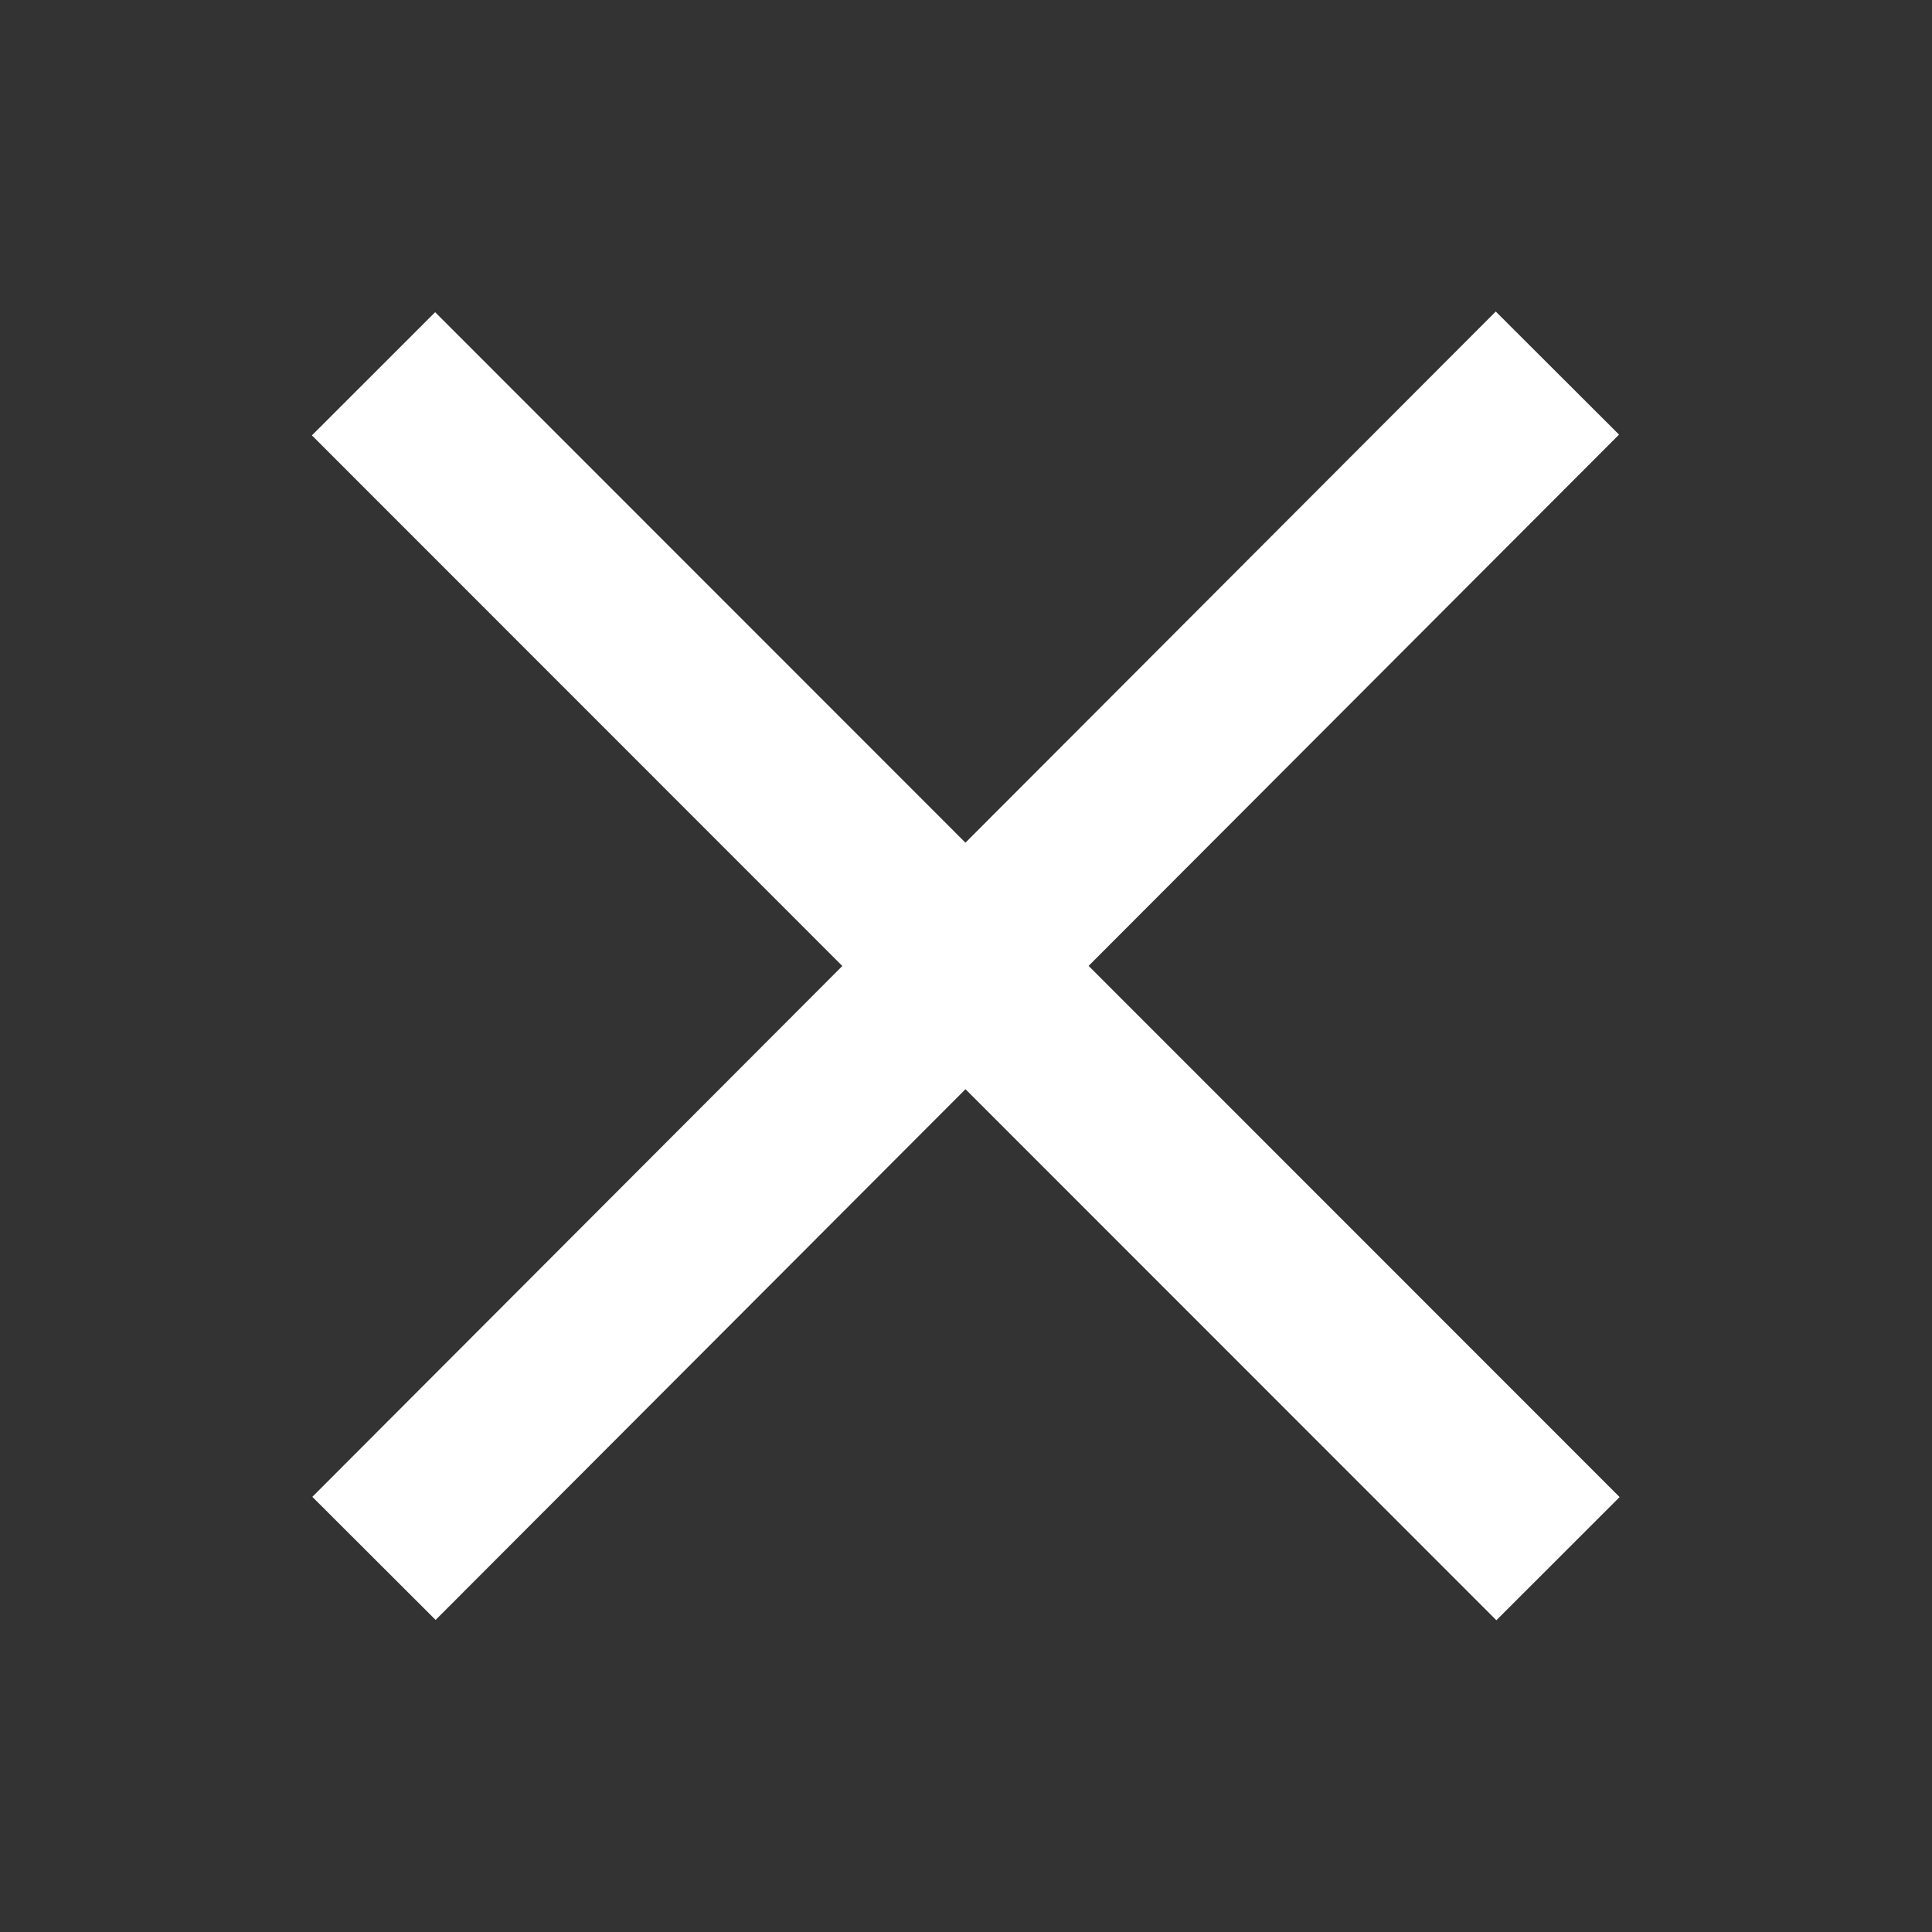 <?xml version="1.0" encoding="UTF-8" standalone="no"?>
<!DOCTYPE svg PUBLIC "-//W3C//DTD SVG 1.1//EN" "http://www.w3.org/Graphics/SVG/1.1/DTD/svg11.dtd">
<svg width="100%" height="100%" viewBox="0 0 500 500" version="1.1" xmlns="http://www.w3.org/2000/svg" xmlns:xlink="http://www.w3.org/1999/xlink" xml:space="preserve" xmlns:serif="http://www.serif.com/" style="fill-rule:evenodd;clip-rule:evenodd;stroke-linejoin:round;stroke-miterlimit:2;">
    <rect x="0" y="0" width="500" height="500" fill="#333333" stroke="none"/>
    <g transform="matrix(0.5,-0.866,0.866,0.5,-74.022,419.689)">
        <g>
            <g transform="matrix(0.966,0.258,-0.258,0.966,92.202,42.749)">
                <rect x="32.171" y="69.26" width="433.547" height="45.091" style="fill:white;"/>
            </g>
            <g transform="matrix(0.259,-0.966,-0.966,-0.259,333.101,460)">
                <rect x="32.171" y="69.26" width="433.547" height="45.091" style="fill:white;"/>
            </g>
        </g>
    </g>
</svg>
